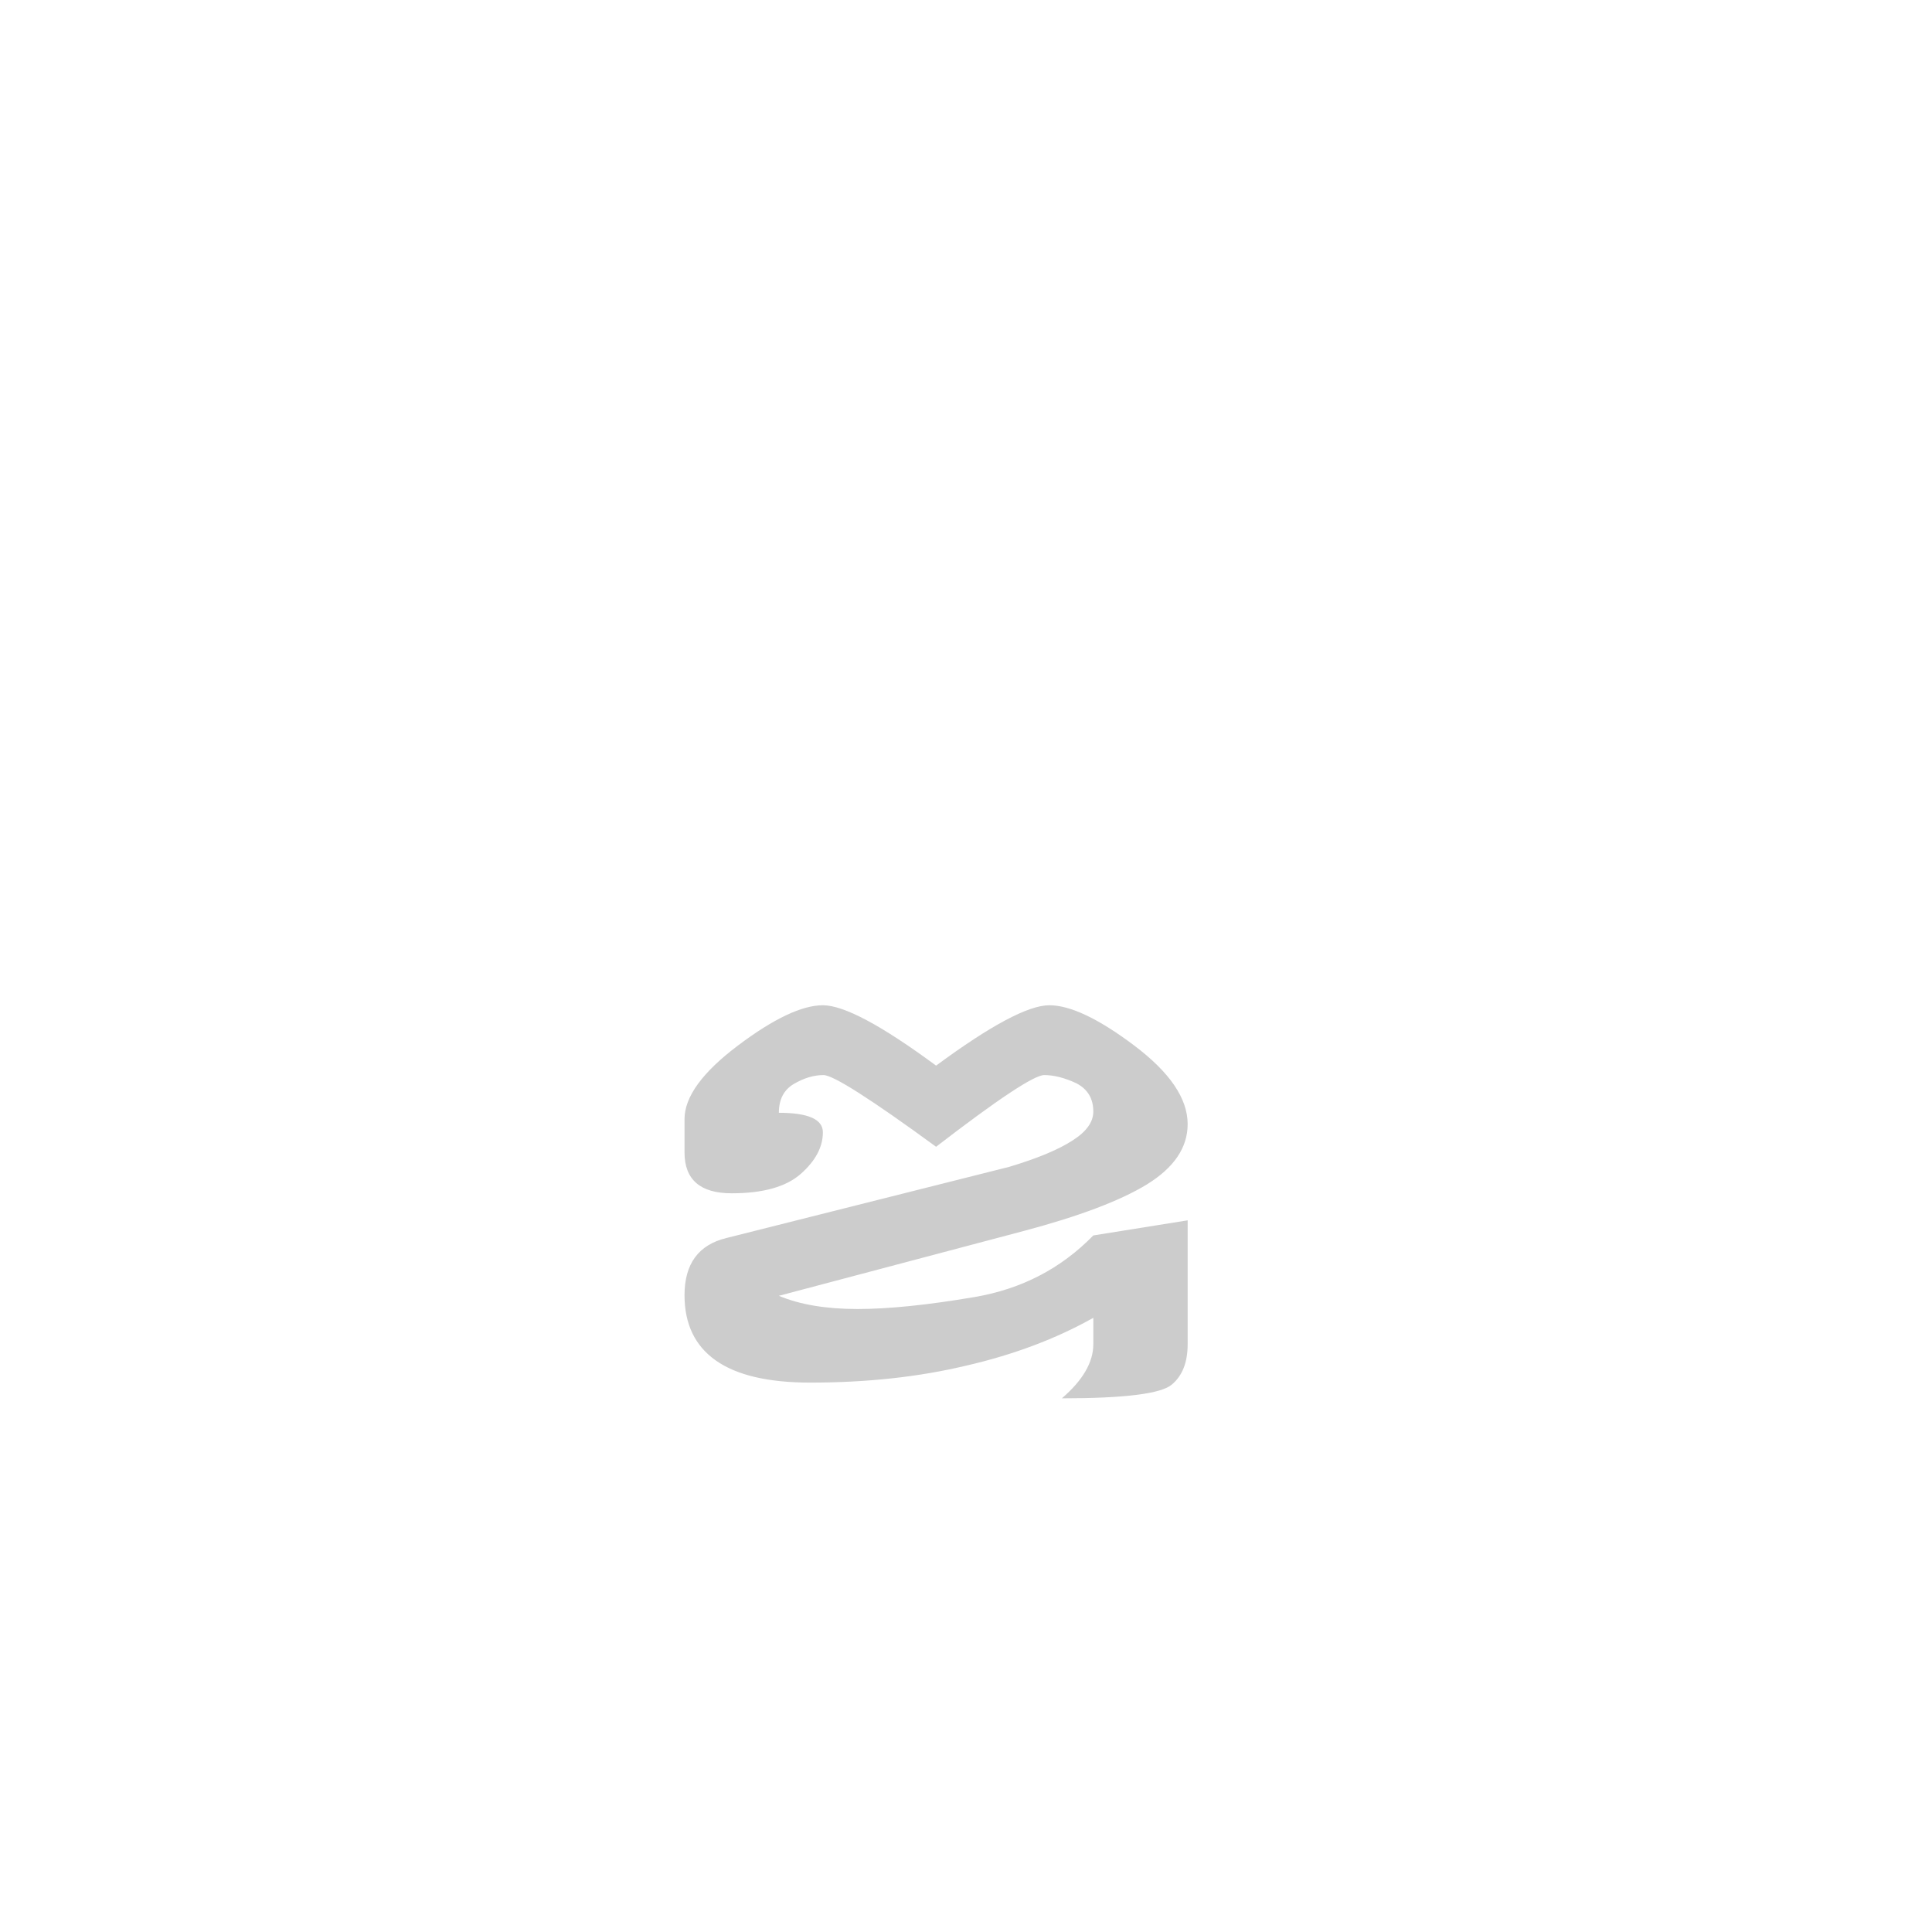 <svg id="z12736" class="acjk" version="1.1" viewBox="0 0 512 512" xmlns="http://www.w3.org/2000/svg" xmlns:xlink="http://www.w3.org/1999/xlink">
<style>
<![CDATA[
@keyframes zk {
	to {
		stroke-dashoffset:0;
	}
}
svg.acjk path[clip-path] {
	--t:3s;
	animation:zk 3s linear forwards 0s;
	stroke-dasharray:1000;
	stroke-dashoffset:1000;
	stroke-width:40;
	stroke-linecap:round;
	fill:none;
	stroke:#000;
}
svg.acjk path[id] {fill:#ccc;}
]]>
</style>
<path id="z12736d1" d="m 206.404,294.901 q 11.667,0 11.667,5.167 0,5.833 -5.833,11 -5.833,5.167 -18.333,5.167 -12.5,0 -12.5,-10.833 v -8.833 q 0,-8.833 14.167,-19.5 14.167,-10.667 22.5,-10.667 8.333,0 30,16 21.667,-16 30,-16 8.333,0 22.5,10.667 14.167,10.667 14.167,20.833 0,9.333 -10.833,16 -10.667,6.5 -32.667,12.333 l -64.833,17.167 q 8.333,3.5 20.833,3.5 12.333,0 31,-3.167 18.667,-3.167 31.5,-16.333 l 25,-4 v 32.833 q 0,7.167 -4.167,10.667 -4.167,3.667 -29.167,3.667 8.333,-7.167 8.333,-14.333 v -7 q -14.833,8.333 -33.667,12.667 -18.833,4.5 -41.333,4.5 -16.667,0 -25,-5.833 -8.333,-5.833 -8.333,-17.333 0,-12.5 11.167,-15.167 l 74.833,-18.833 q 11.167,-3.333 16.833,-7 5.5,-3.5 5.5,-7.667 0,-5.167 -4.5,-7.5 -4.667,-2.167 -8.5,-2.167 -4,0 -28.667,19 -26,-19 -29.833,-19 -3.833,0 -7.833,2.333 -4,2.333 -4,7.667 z"/>
<defs>
	<clipPath id="z12736c1"><use xlink:href="#z12736d1"/></clipPath>
</defs>
<path style="--d:0s;--length:1000" clip-path="url(#z12736c1)" d="m 208.883,304.687 -23.558,-3.141 14.135,-18.847 18.847,-14.135 25.129,10.994 32.982,-12.564 37.693,18.847 -10.994,17.276 -125.644,23.558 4.712,29.84 32.982,10.994 37.693,-4.712 37.693,-37.693 18.847,-3.141 -14.135,62.822"/>
</svg>
  